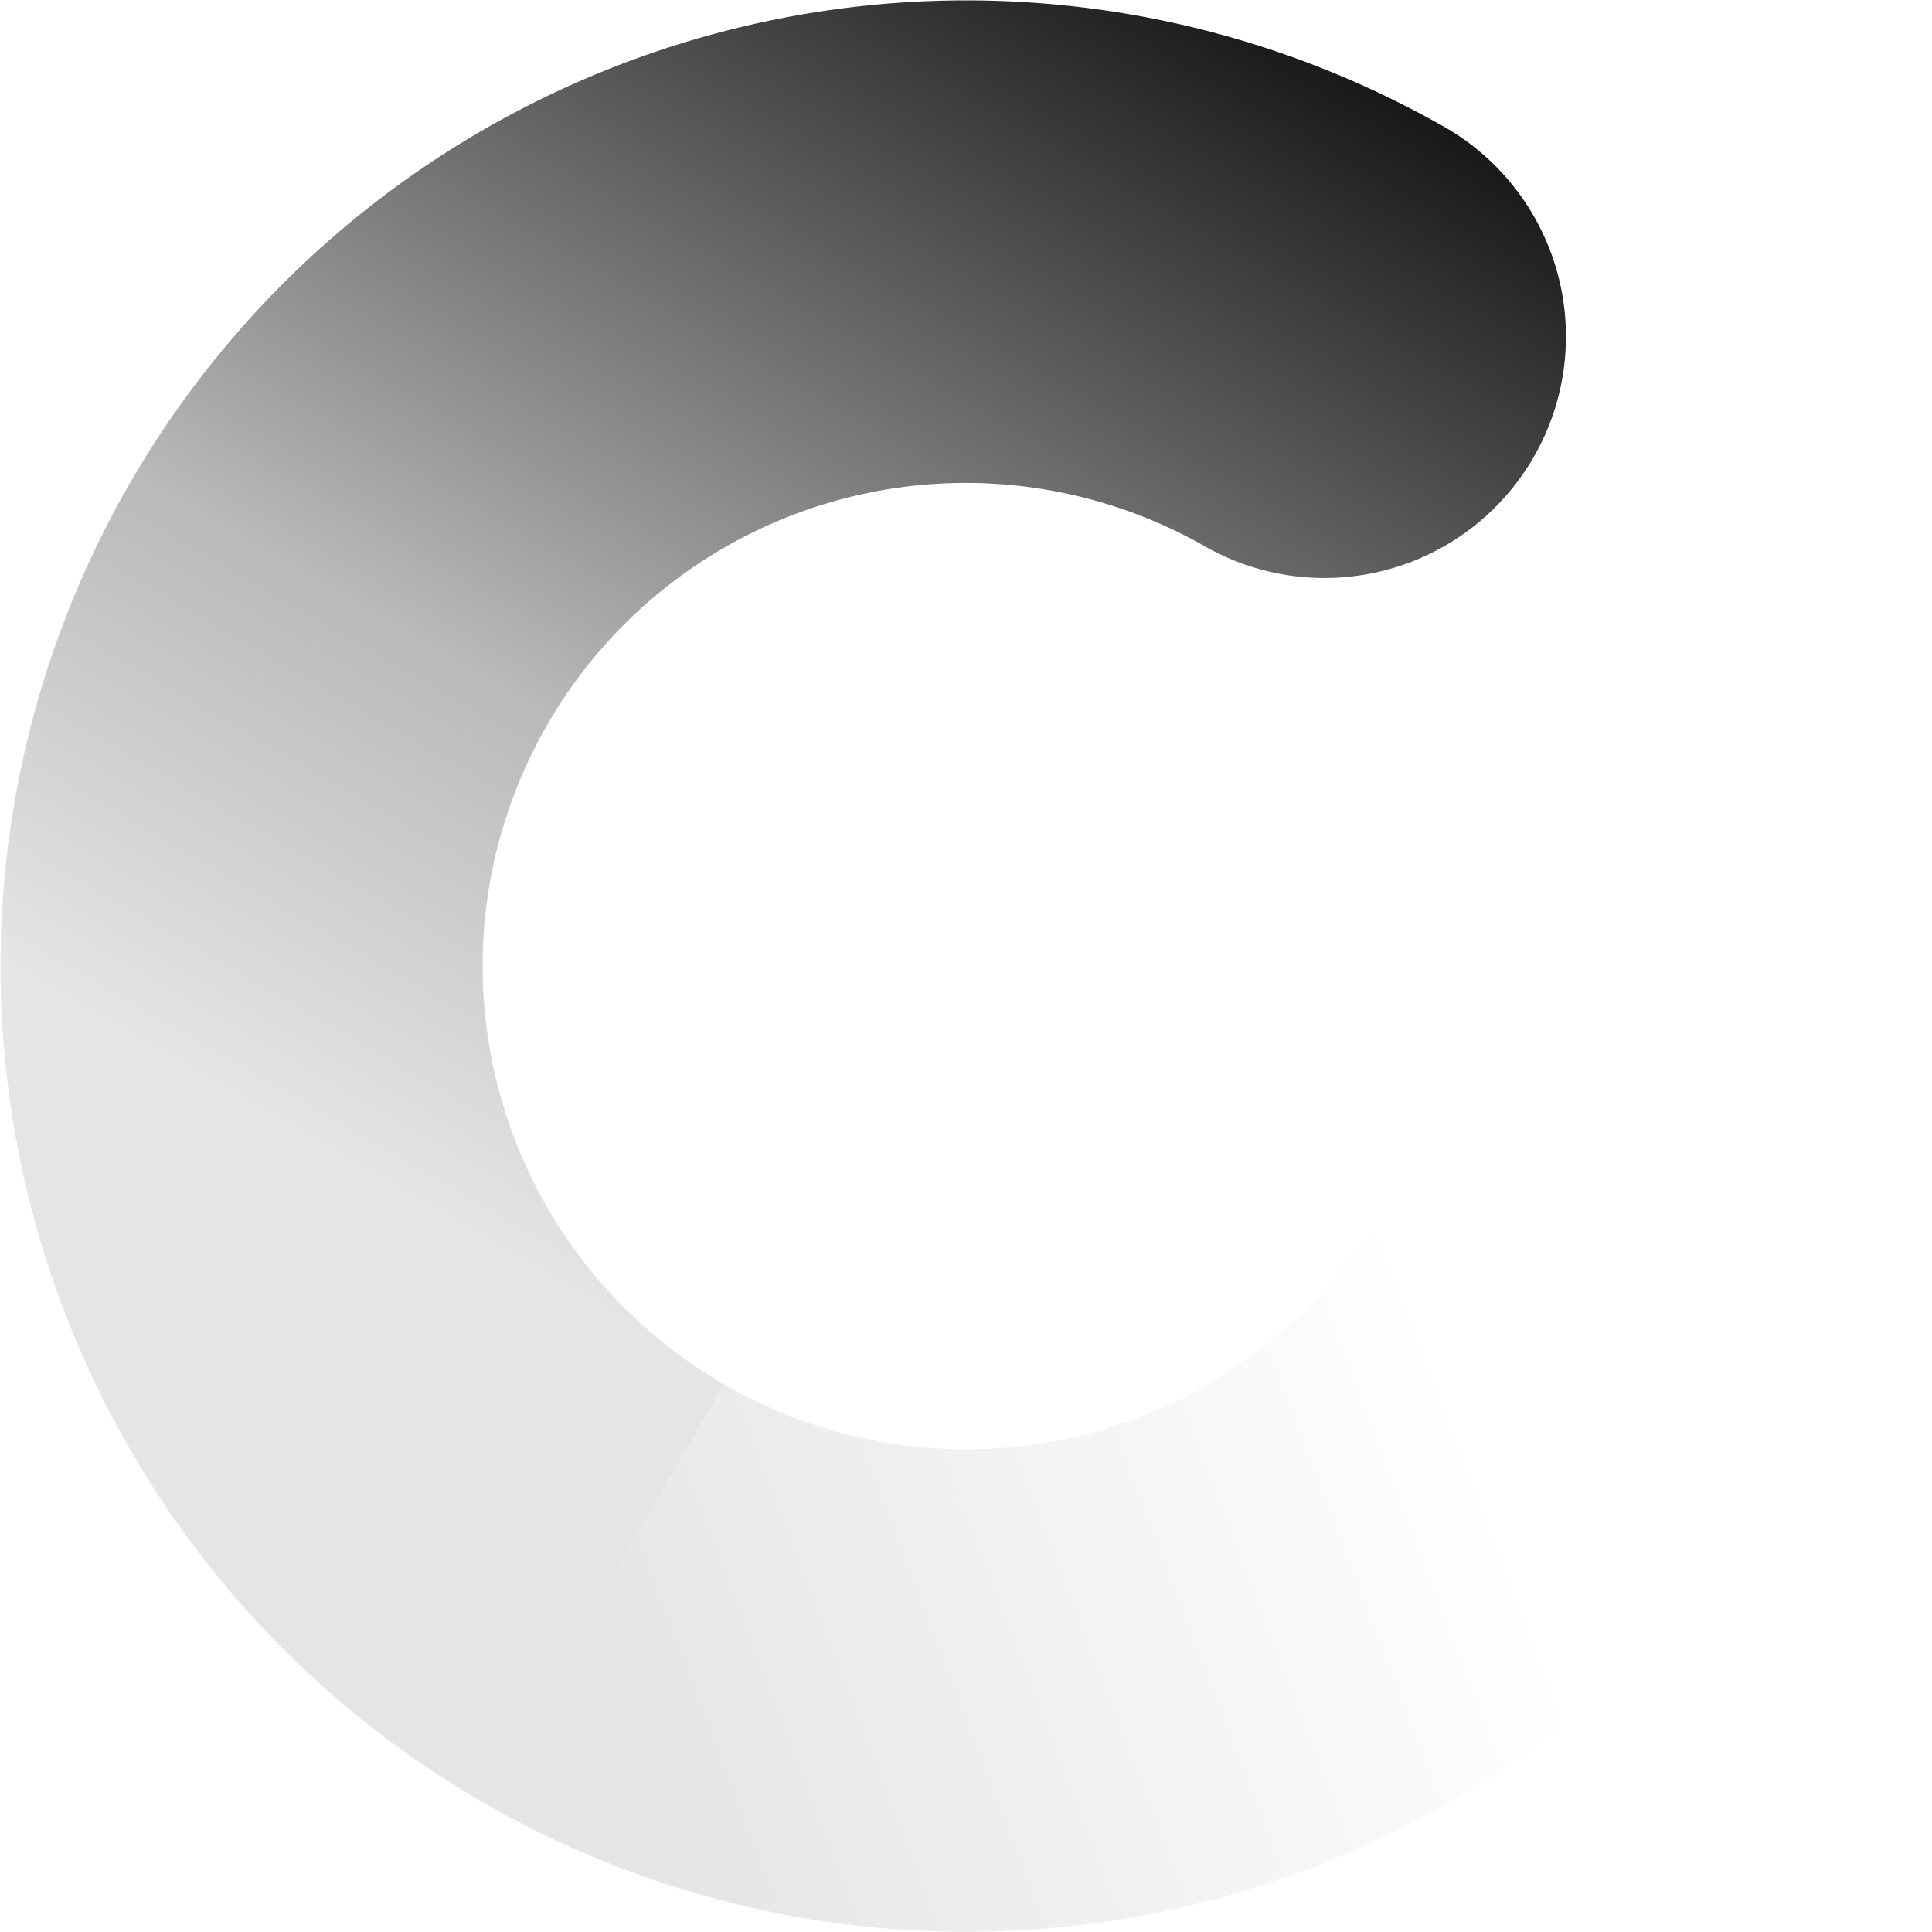  <svg
                        class="KpuCuNDpHx"
                        fill="blue"
                        height="48"
                        viewBox="0 0 48 48"
                        width="48"
                        xmlns="http://www.w3.org/2000/svg"
                      >
                        <defs>
                          <linearGradient
                            gradientUnits="userSpaceOnUse"
                            id="spin-gr-1-1"
                            x1="35.22"
                            x2="14.75"
                            y1="32.22"
                            y2="40.02"
                          >
                            <stop
                              offset="0"
                              stop-color="currentColor"
                              stop-opacity="0"
                            ></stop>
                            <stop
                              offset="1"
                              stop-color="currentColor"
                              stop-opacity=".1"
                            ></stop>
                          </linearGradient>
                          <linearGradient
                            gradientUnits="userSpaceOnUse"
                            id="spin-gr-2-1"
                            x1="1.98"
                            x2="7.98"
                            y1="25.14"
                            y2="14.75"
                          >
                            <stop
                              offset="0"
                              stop-color="currentColor"
                              stop-opacity=".1"
                            ></stop>
                            <stop
                              offset="1"
                              stop-color="currentColor"
                              stop-opacity=".27"
                            ></stop>
                          </linearGradient>
                          <linearGradient
                            gradientUnits="userSpaceOnUse"
                            id="spin-gr-3-1"
                            x1="22.16"
                            x2="8.16"
                            y1="-8.81"
                            y2="15.43"
                          >
                            <stop offset="0" stop-color="currentColor"></stop>
                            <stop
                              offset="1"
                              stop-color="currentColor"
                              stop-opacity=".25"
                            ></stop>
                          </linearGradient>
                        </defs>
                        <g>
                          <path
                            d="M34.4 30A12 12 0 0 1 18 34.4l-6 10.38A24 24 0 0 0 44.78 36L34.4 30Z"
                            fill="url(#spin-gr-1-1)"
                          ></path>
                          <path
                            d="M18 34.4A12 12 0 0 1 13.6 18L3.23 12A24 24 0 0 0 12 44.78l6-10.39Z"
                            fill="url(#spin-gr-2-1)"
                          ></path>
                          <path
                            d="M13.6 18 3.23 12A24 24 0 0 1 36 3.22a6 6 0 0 1-6 10.39A12 12 0 0 0 13.6 18Z"
                            fill="url(#spin-gr-3-1)"
                          ></path>
                        </g>
                      </svg>